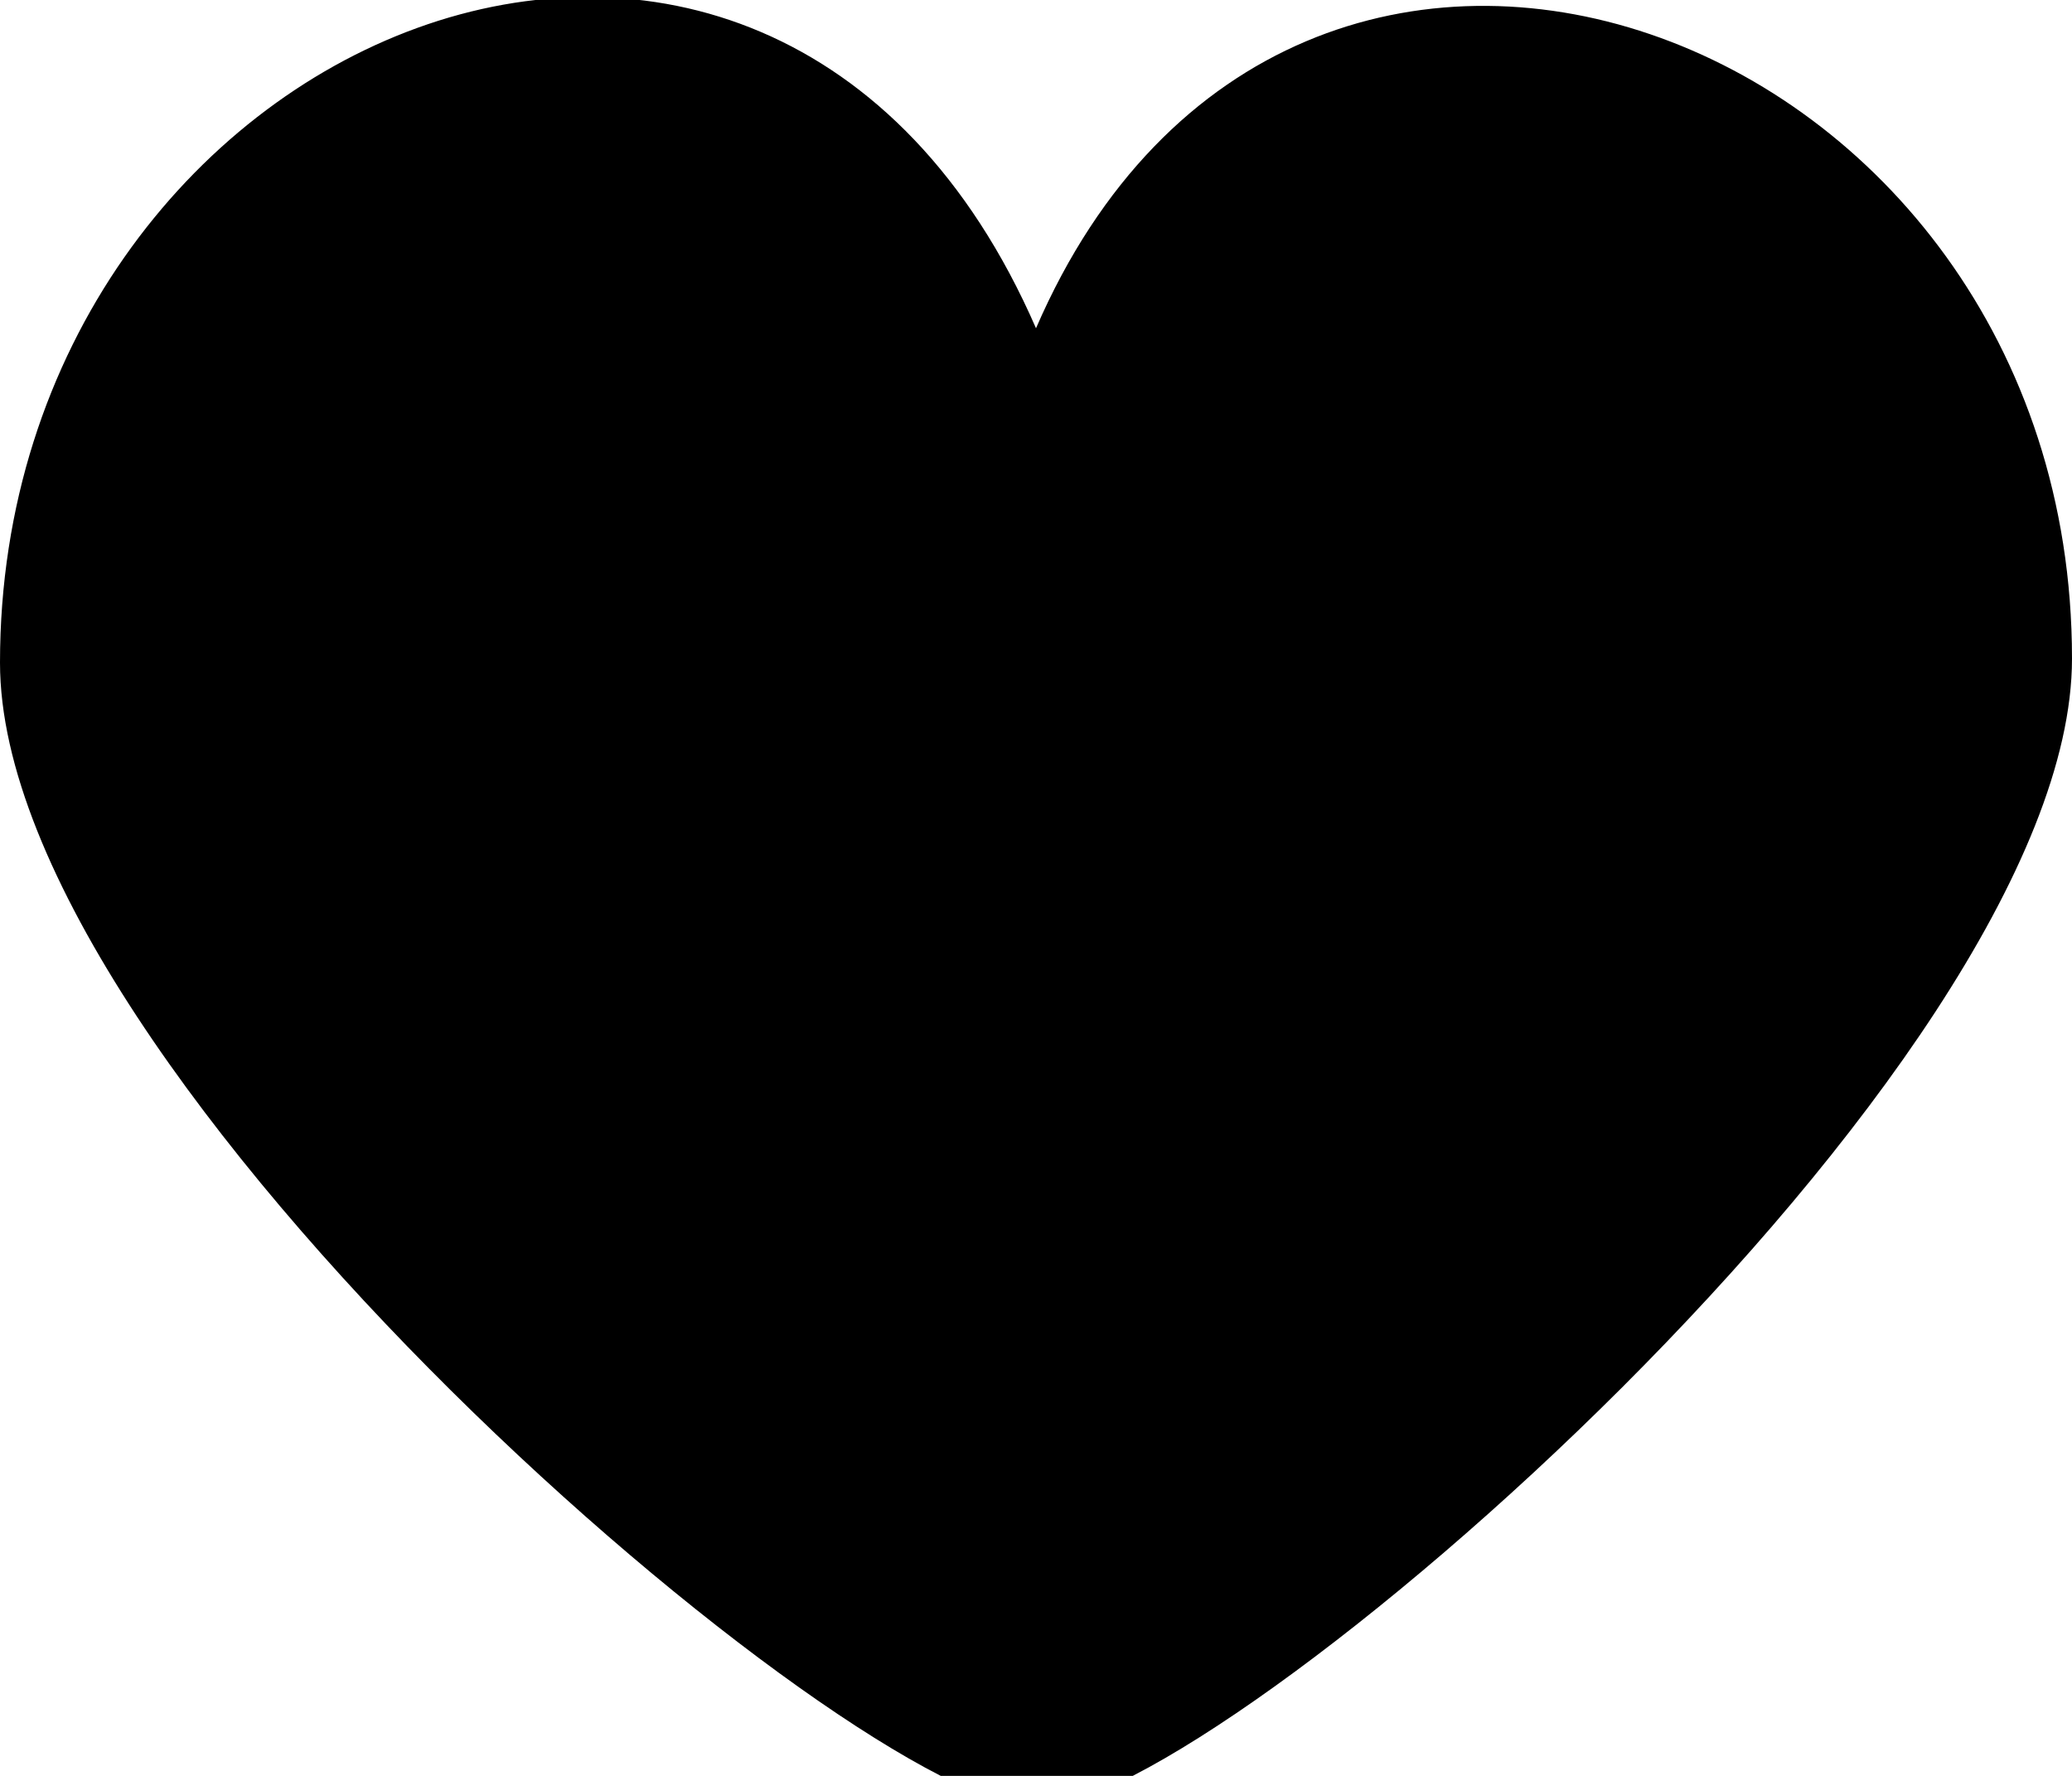 <svg xmlns="http://www.w3.org/2000/svg" preserveAspectRatio="xMidYMid" width="14" height="12" viewBox="0 0 14 12"><path d="M7 2.218c-1.812-4.16-7-2.006-7 2.26 0 2.795 5.79 7.74 7.007 7.74C8.227 12.218 14 7.224 14 4.45c0-4.28-5.27-6.227-7-2.232z" id="path-1" fill-rule="evenodd"/></svg>